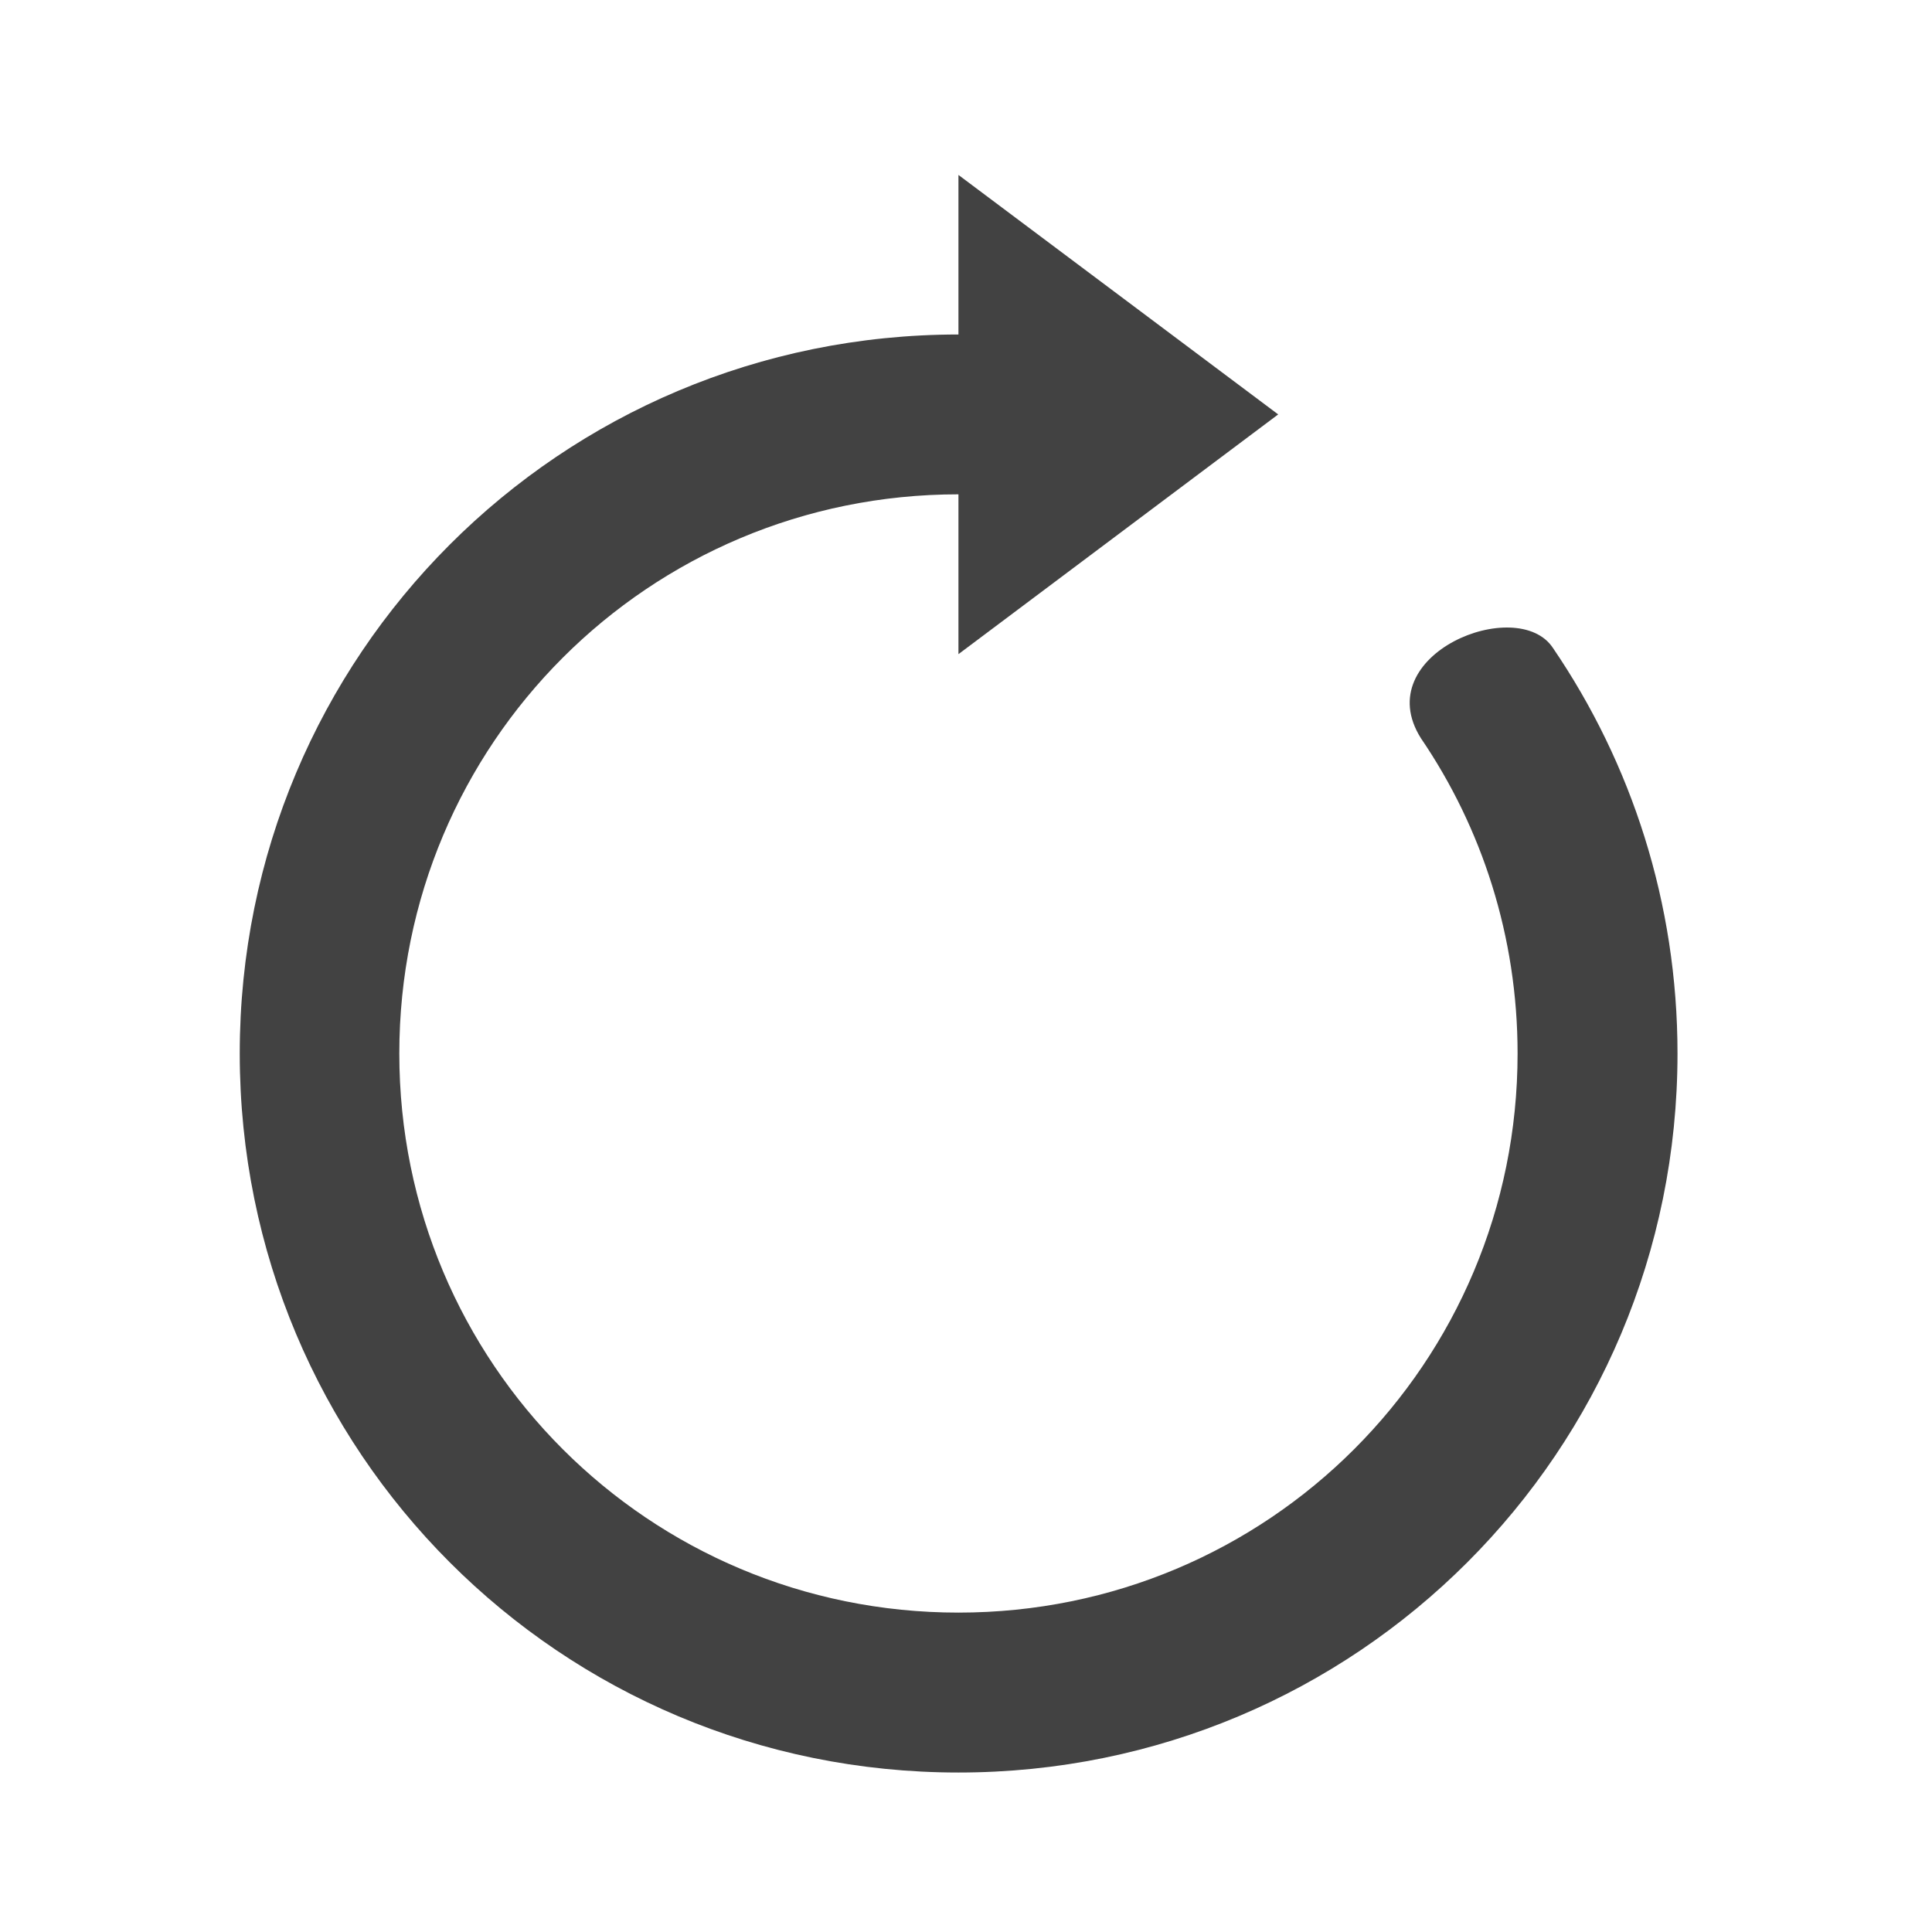 
<svg xmlns="http://www.w3.org/2000/svg" xmlns:xlink="http://www.w3.org/1999/xlink" width="22px" height="22px" viewBox="0 0 22 22" version="1.1">
<g id="surface1">
     <defs>
  <style id="current-color-scheme" type="text/css">
   .ColorScheme-Text { color:#424242; } .ColorScheme-Highlight { color:#eeeeee; }
  </style>
 </defs>
<path style="fill:currentColor" class="ColorScheme-Text" d="M 10.914 1.992 L 10.914 3.809 C 6.379 3.809 2.73 7.461 2.73 11.996 C 2.73 16.531 6.379 20.184 10.914 20.184 C 15.449 20.184 19.102 16.531 19.102 11.996 C 19.102 10.281 18.578 8.691 17.684 7.379 C 17.281 6.766 15.578 7.449 16.18 8.406 C 16.875 9.426 17.281 10.664 17.281 11.996 C 17.281 15.523 14.441 18.363 10.914 18.363 C 7.387 18.363 4.547 15.523 4.547 11.996 C 4.547 8.469 7.387 5.629 10.914 5.629 L 10.914 7.449 L 14.555 4.719 Z M 10.914 1.992 "/>
</g>
</svg>

